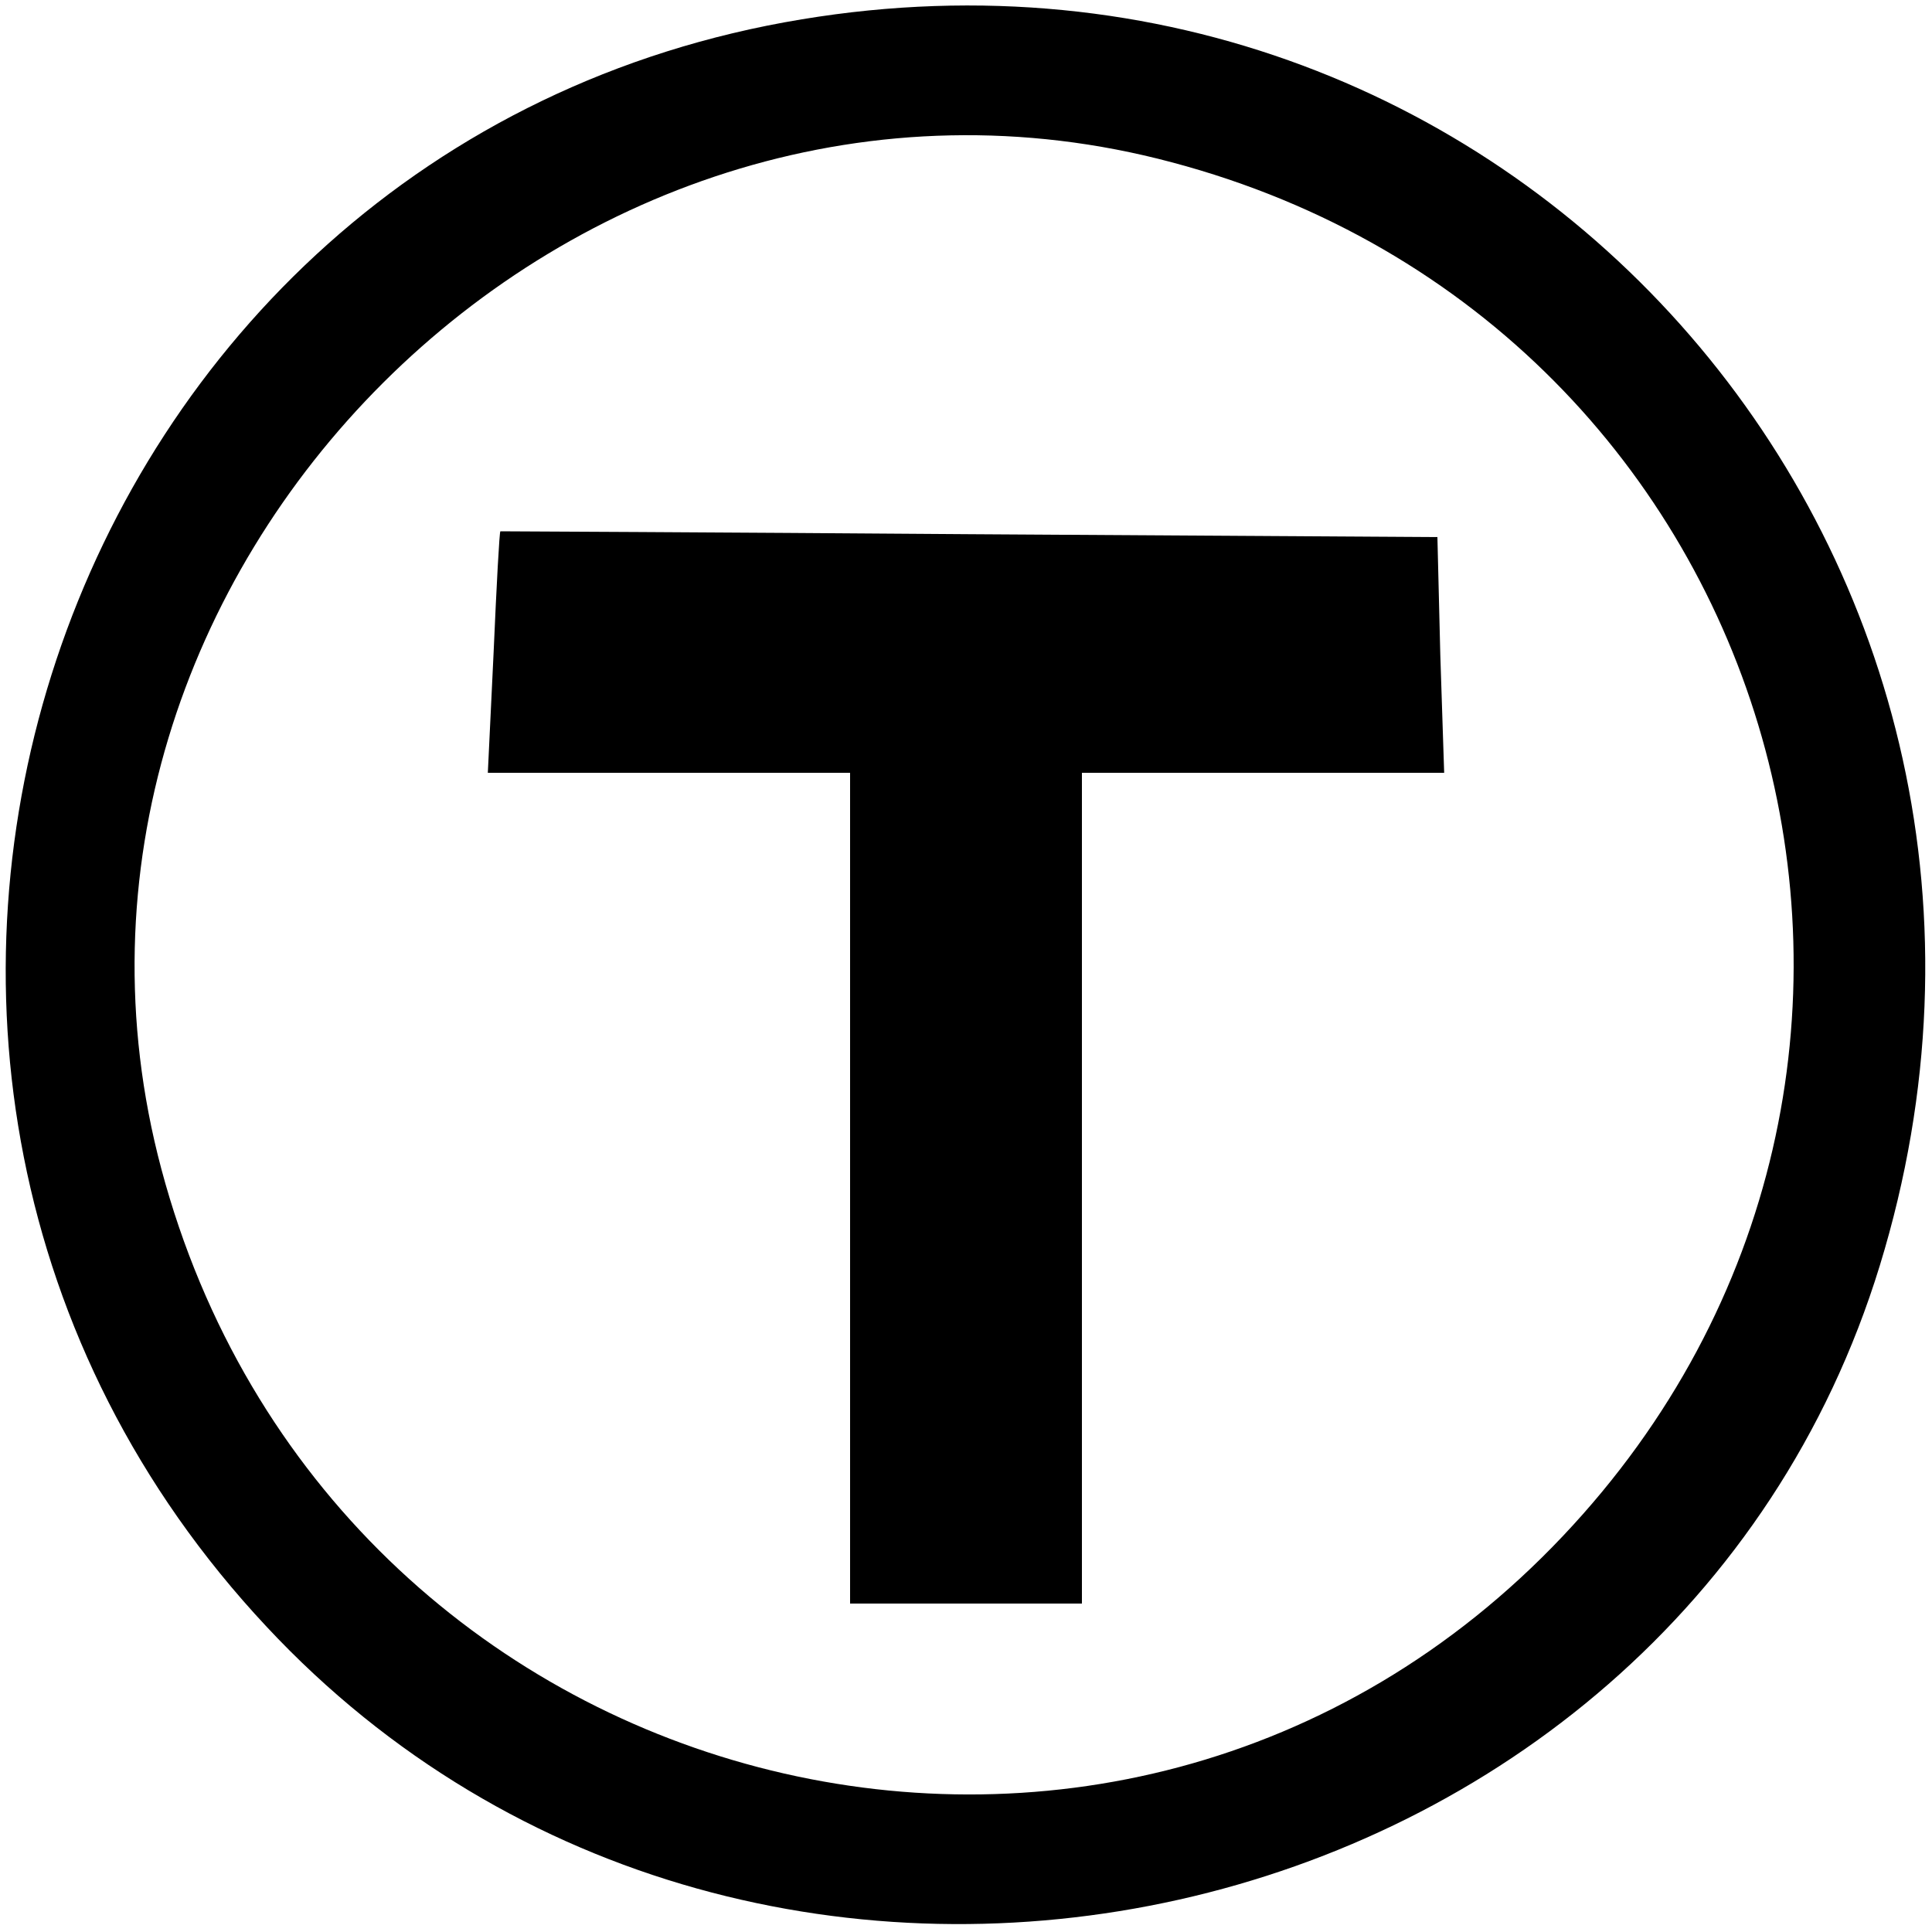 <?xml version="1.0" standalone="no"?>
<!DOCTYPE svg PUBLIC "-//W3C//DTD SVG 20010904//EN"
 "http://www.w3.org/TR/2001/REC-SVG-20010904/DTD/svg10.dtd">
<svg version="1.0" xmlns="http://www.w3.org/2000/svg"
 width="100pt" height="100pt" viewBox="0 0 100 100"
 preserveAspectRatio="xMidYMid meet">
<g transform="translate(0,100) scale(0.05,-0.05)"
fill="#000000" stroke="none">
<path d="M830 1980 c-777 -128 -1096 -1085 -554 -1664 509 -545 1453 -333
1670 374 222 724 -374 1413 -1116 1290z m383 -148 c637 -169 857 -944 405
-1422 -462 -489 -1276 -276 -1451 380 -164 616 428 1207 1046 1042z"/>
<path d="M518 1450 c-1 0 -4 -56 -7 -125 l-6 -125 188 0 187 0 0 -430 0 -430
120 0 120 0 0 430 0 430 187 0 188 0 -4 122 -3 122 -484 3 c-266 2 -485 3
-486 3z"/>
</g>
</svg>
